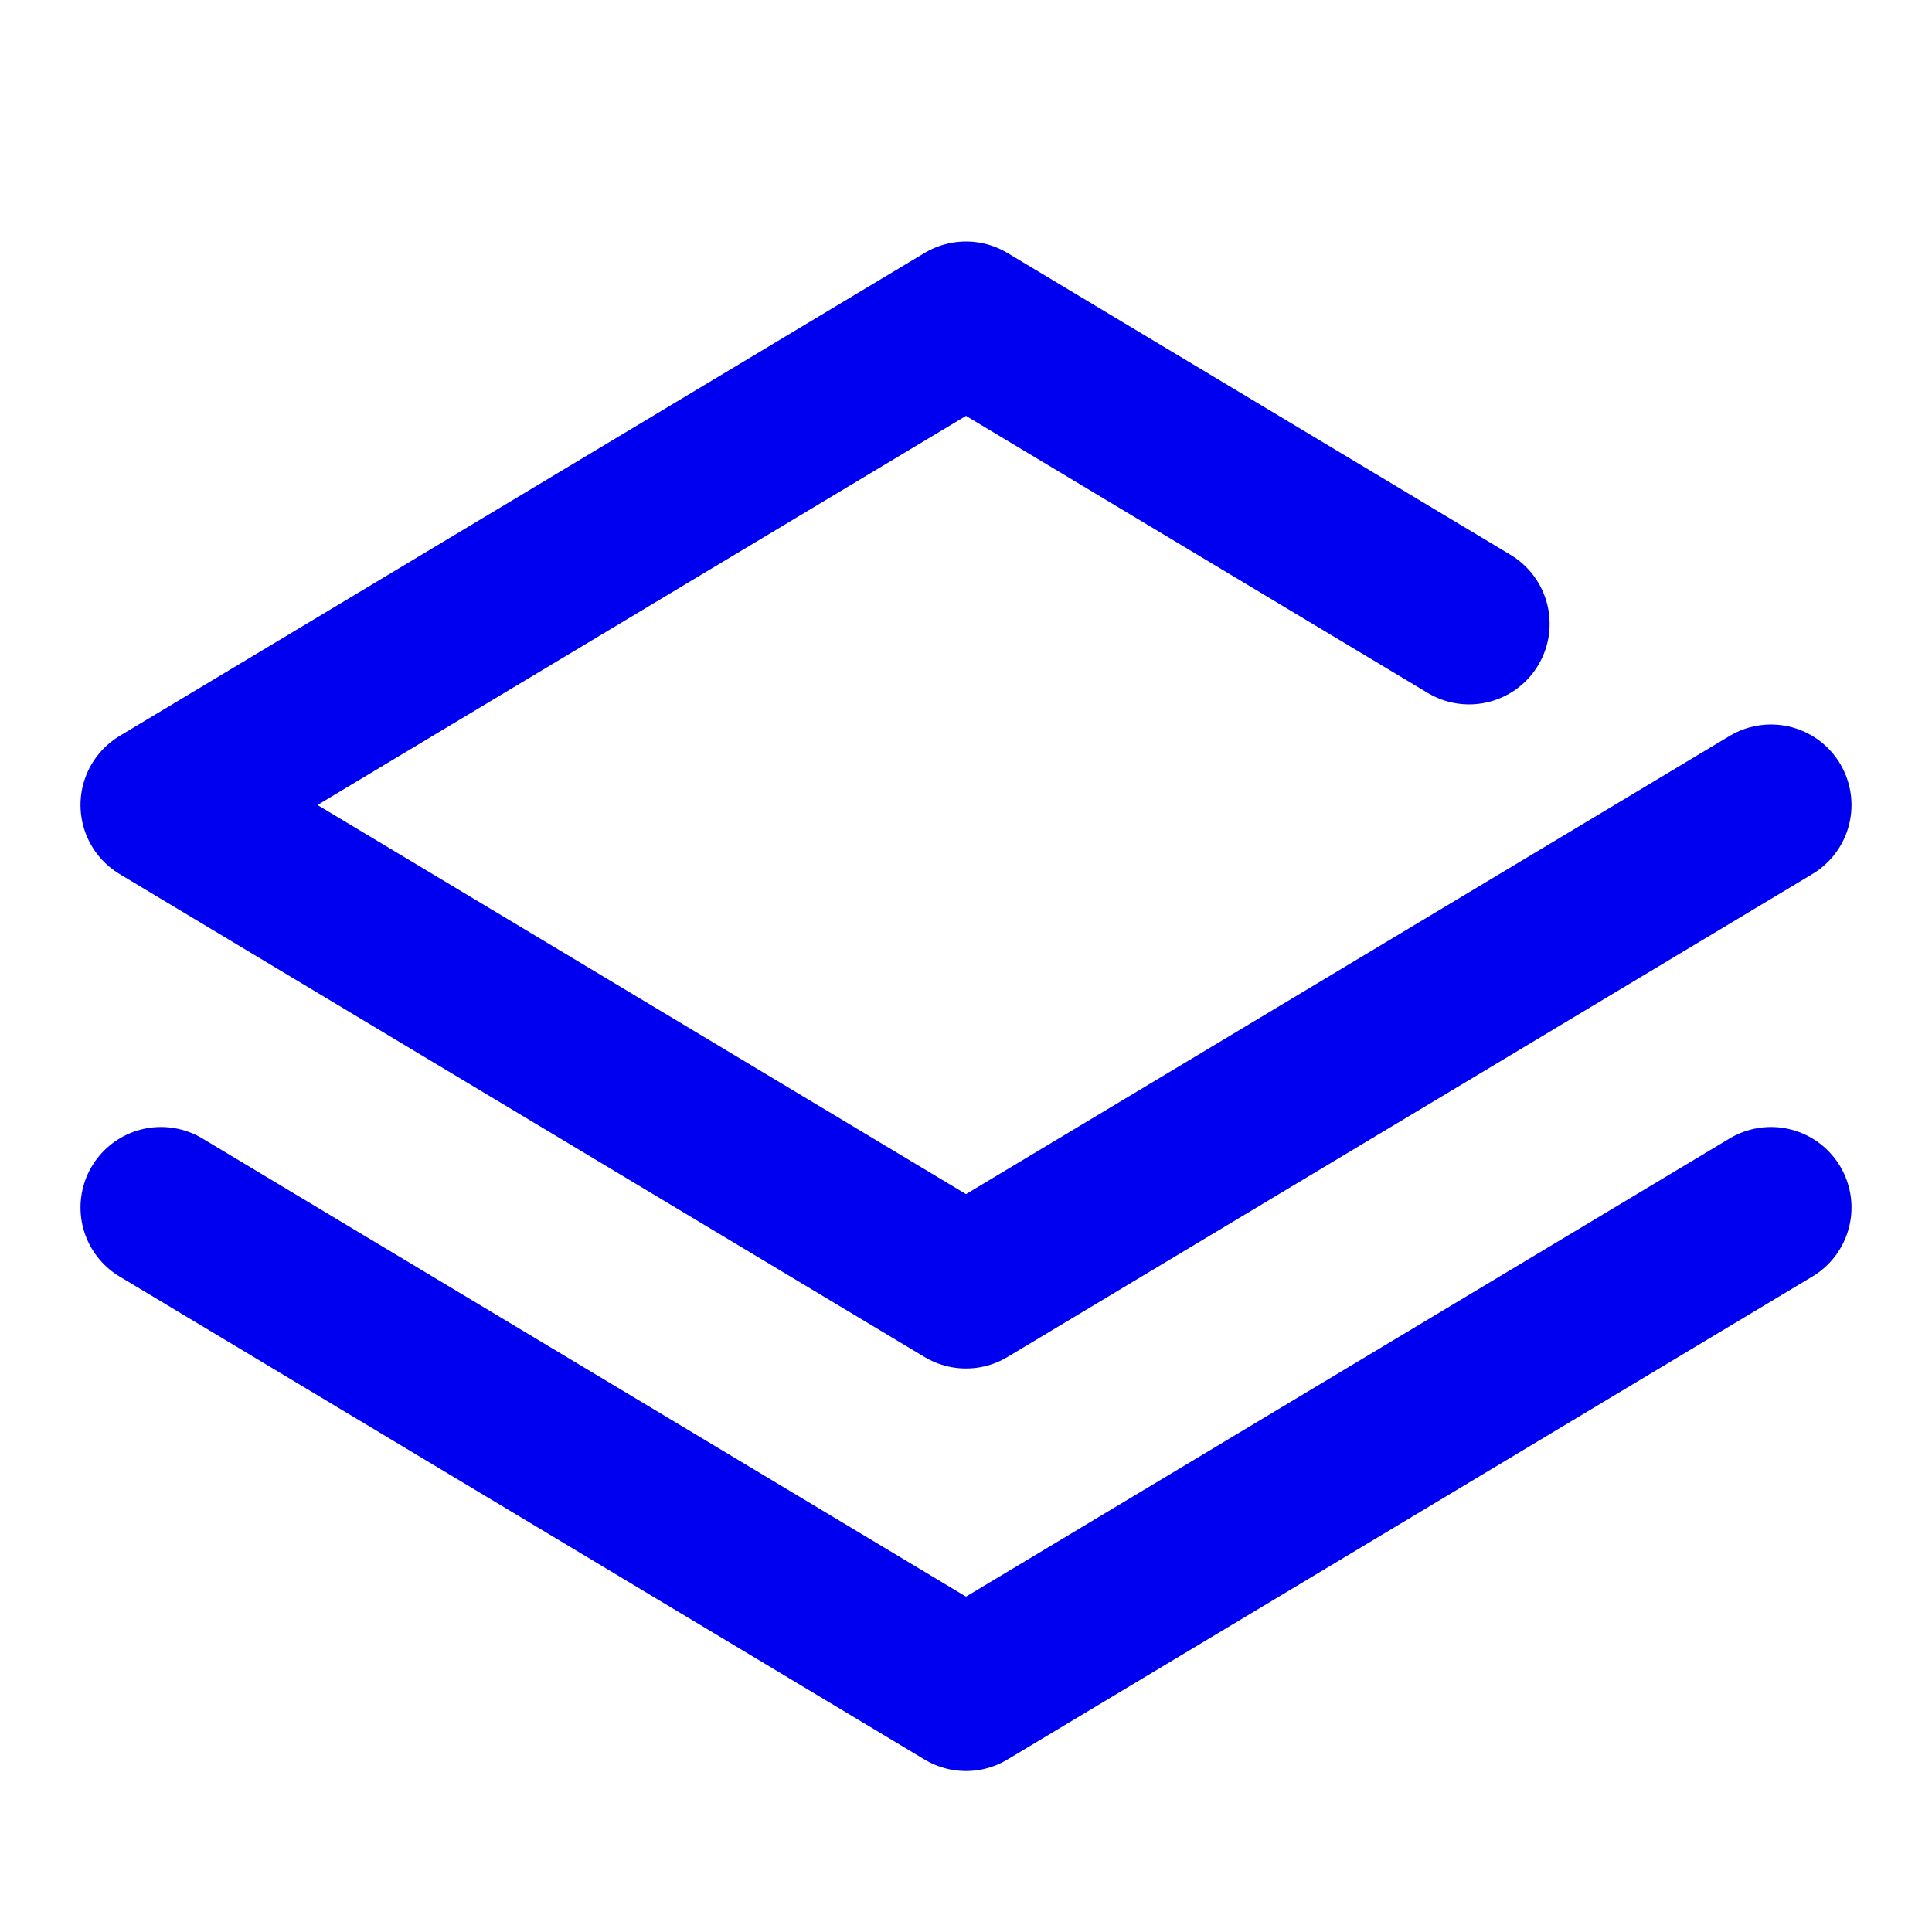 <svg width="24" height="24" viewBox="0 0 24 24" fill="none" xmlns="http://www.w3.org/2000/svg">
<path d="M22 10L12 16L2 10L12 4L18.25 7.75M22 15L12 21L2 15" stroke="#0000F0" stroke-width="2" stroke-linecap="round" stroke-linejoin="round"/>
</svg>
